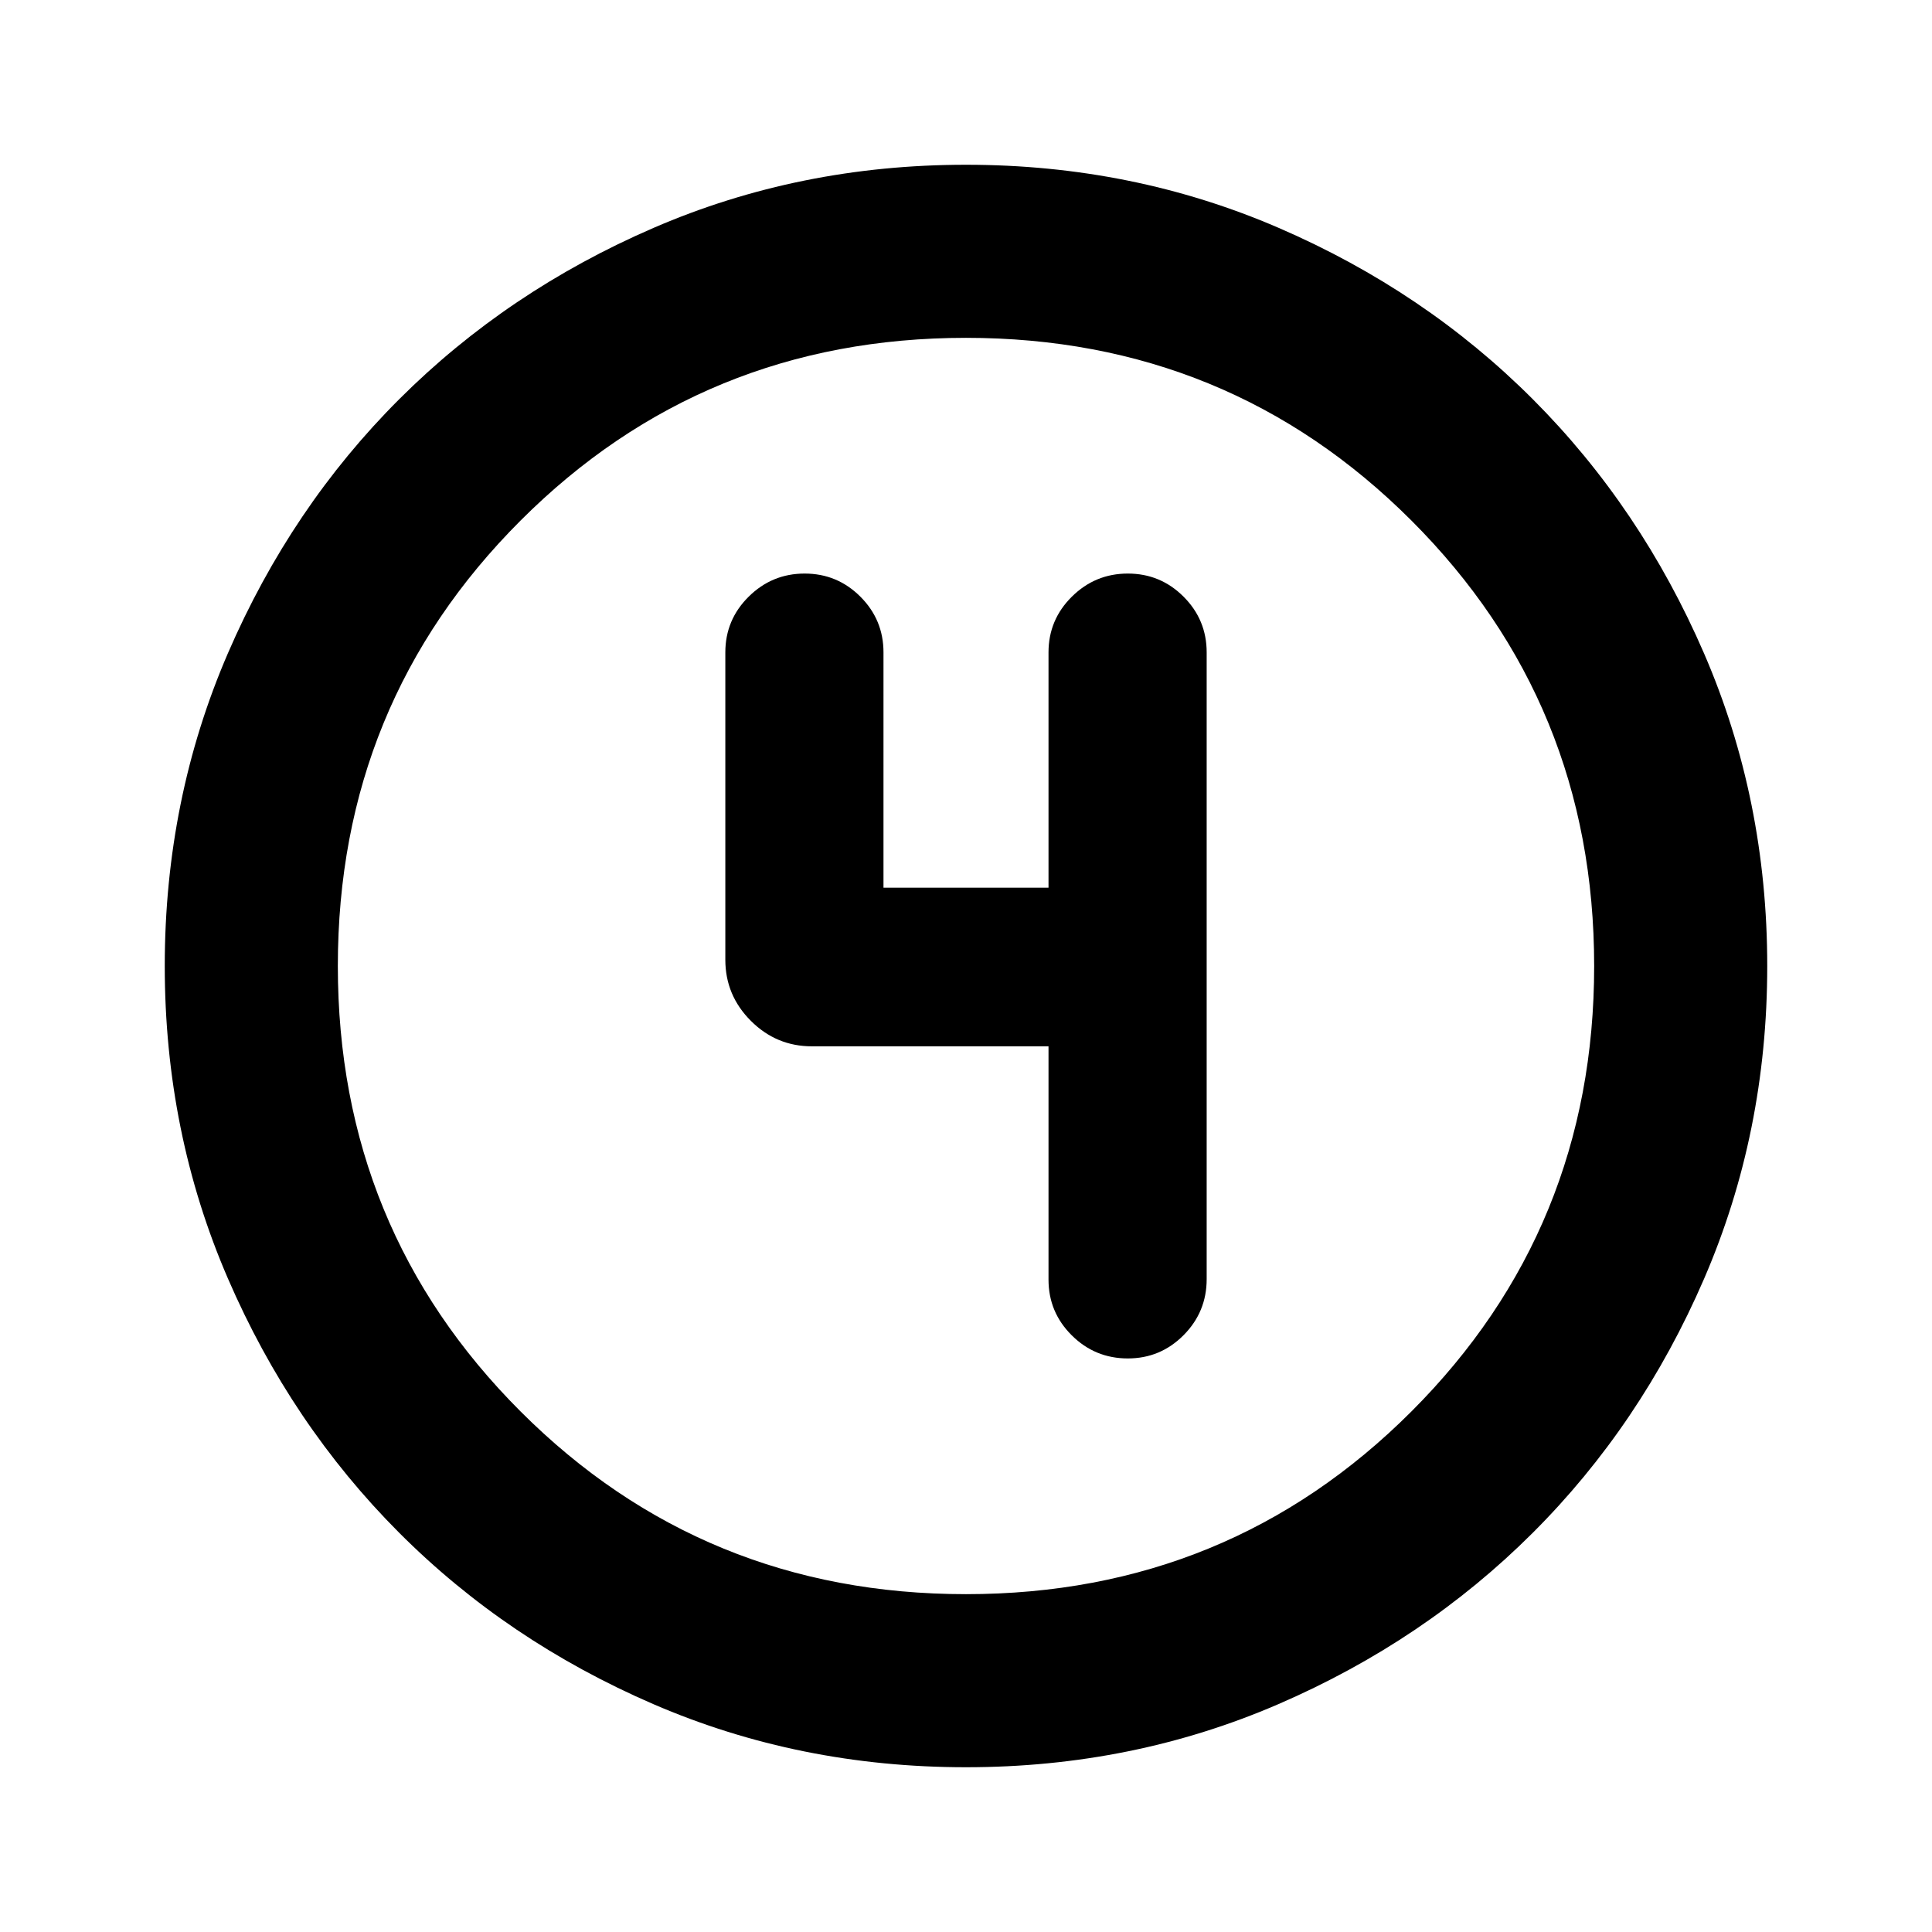 <svg xmlns="http://www.w3.org/2000/svg" height="24" viewBox="0 96 960 960" width="24"><path d="M480 974.131q-82.82 0-155.41-31.381-72.591-31.381-126.288-85.177-53.697-53.796-85.065-126.315Q81.869 658.738 81.869 576q0-82.82 31.381-155.41 31.381-72.591 85.177-126.288 53.796-53.697 126.315-85.065 72.52-31.368 155.258-31.368 82.82 0 155.41 31.381 72.591 31.381 126.288 85.177 53.697 53.796 85.065 126.315 31.368 72.52 31.368 155.258 0 82.82-31.381 155.41-31.381 72.591-85.177 126.288-53.796 53.697-126.315 85.065-72.52 31.368-155.258 31.368Zm0-86.001q130.543 0 221.337-90.793Q792.13 706.543 792.13 576t-90.793-221.337Q610.543 263.87 480 263.87t-221.337 90.793Q167.87 445.457 167.87 576t90.793 221.337Q349.457 888.13 480 888.13ZM480 576Zm41 39.913v115.913q0 16.211 11.55 27.693Q544.1 771 560.413 771q16.212 0 27.693-11.55 11.481-11.55 11.481-27.863V420.174q0-16.211-11.482-27.693Q576.622 381 560.409 381t-27.811 11.481Q521 403.963 521 420.174v116.913h-82V420.174q0-16.211-11.482-27.693Q416.035 381 399.822 381t-27.811 11.481q-11.598 11.482-11.598 27.693v152.739q0 17.652 12.674 30.326t30.326 12.674H521Z"/></svg>